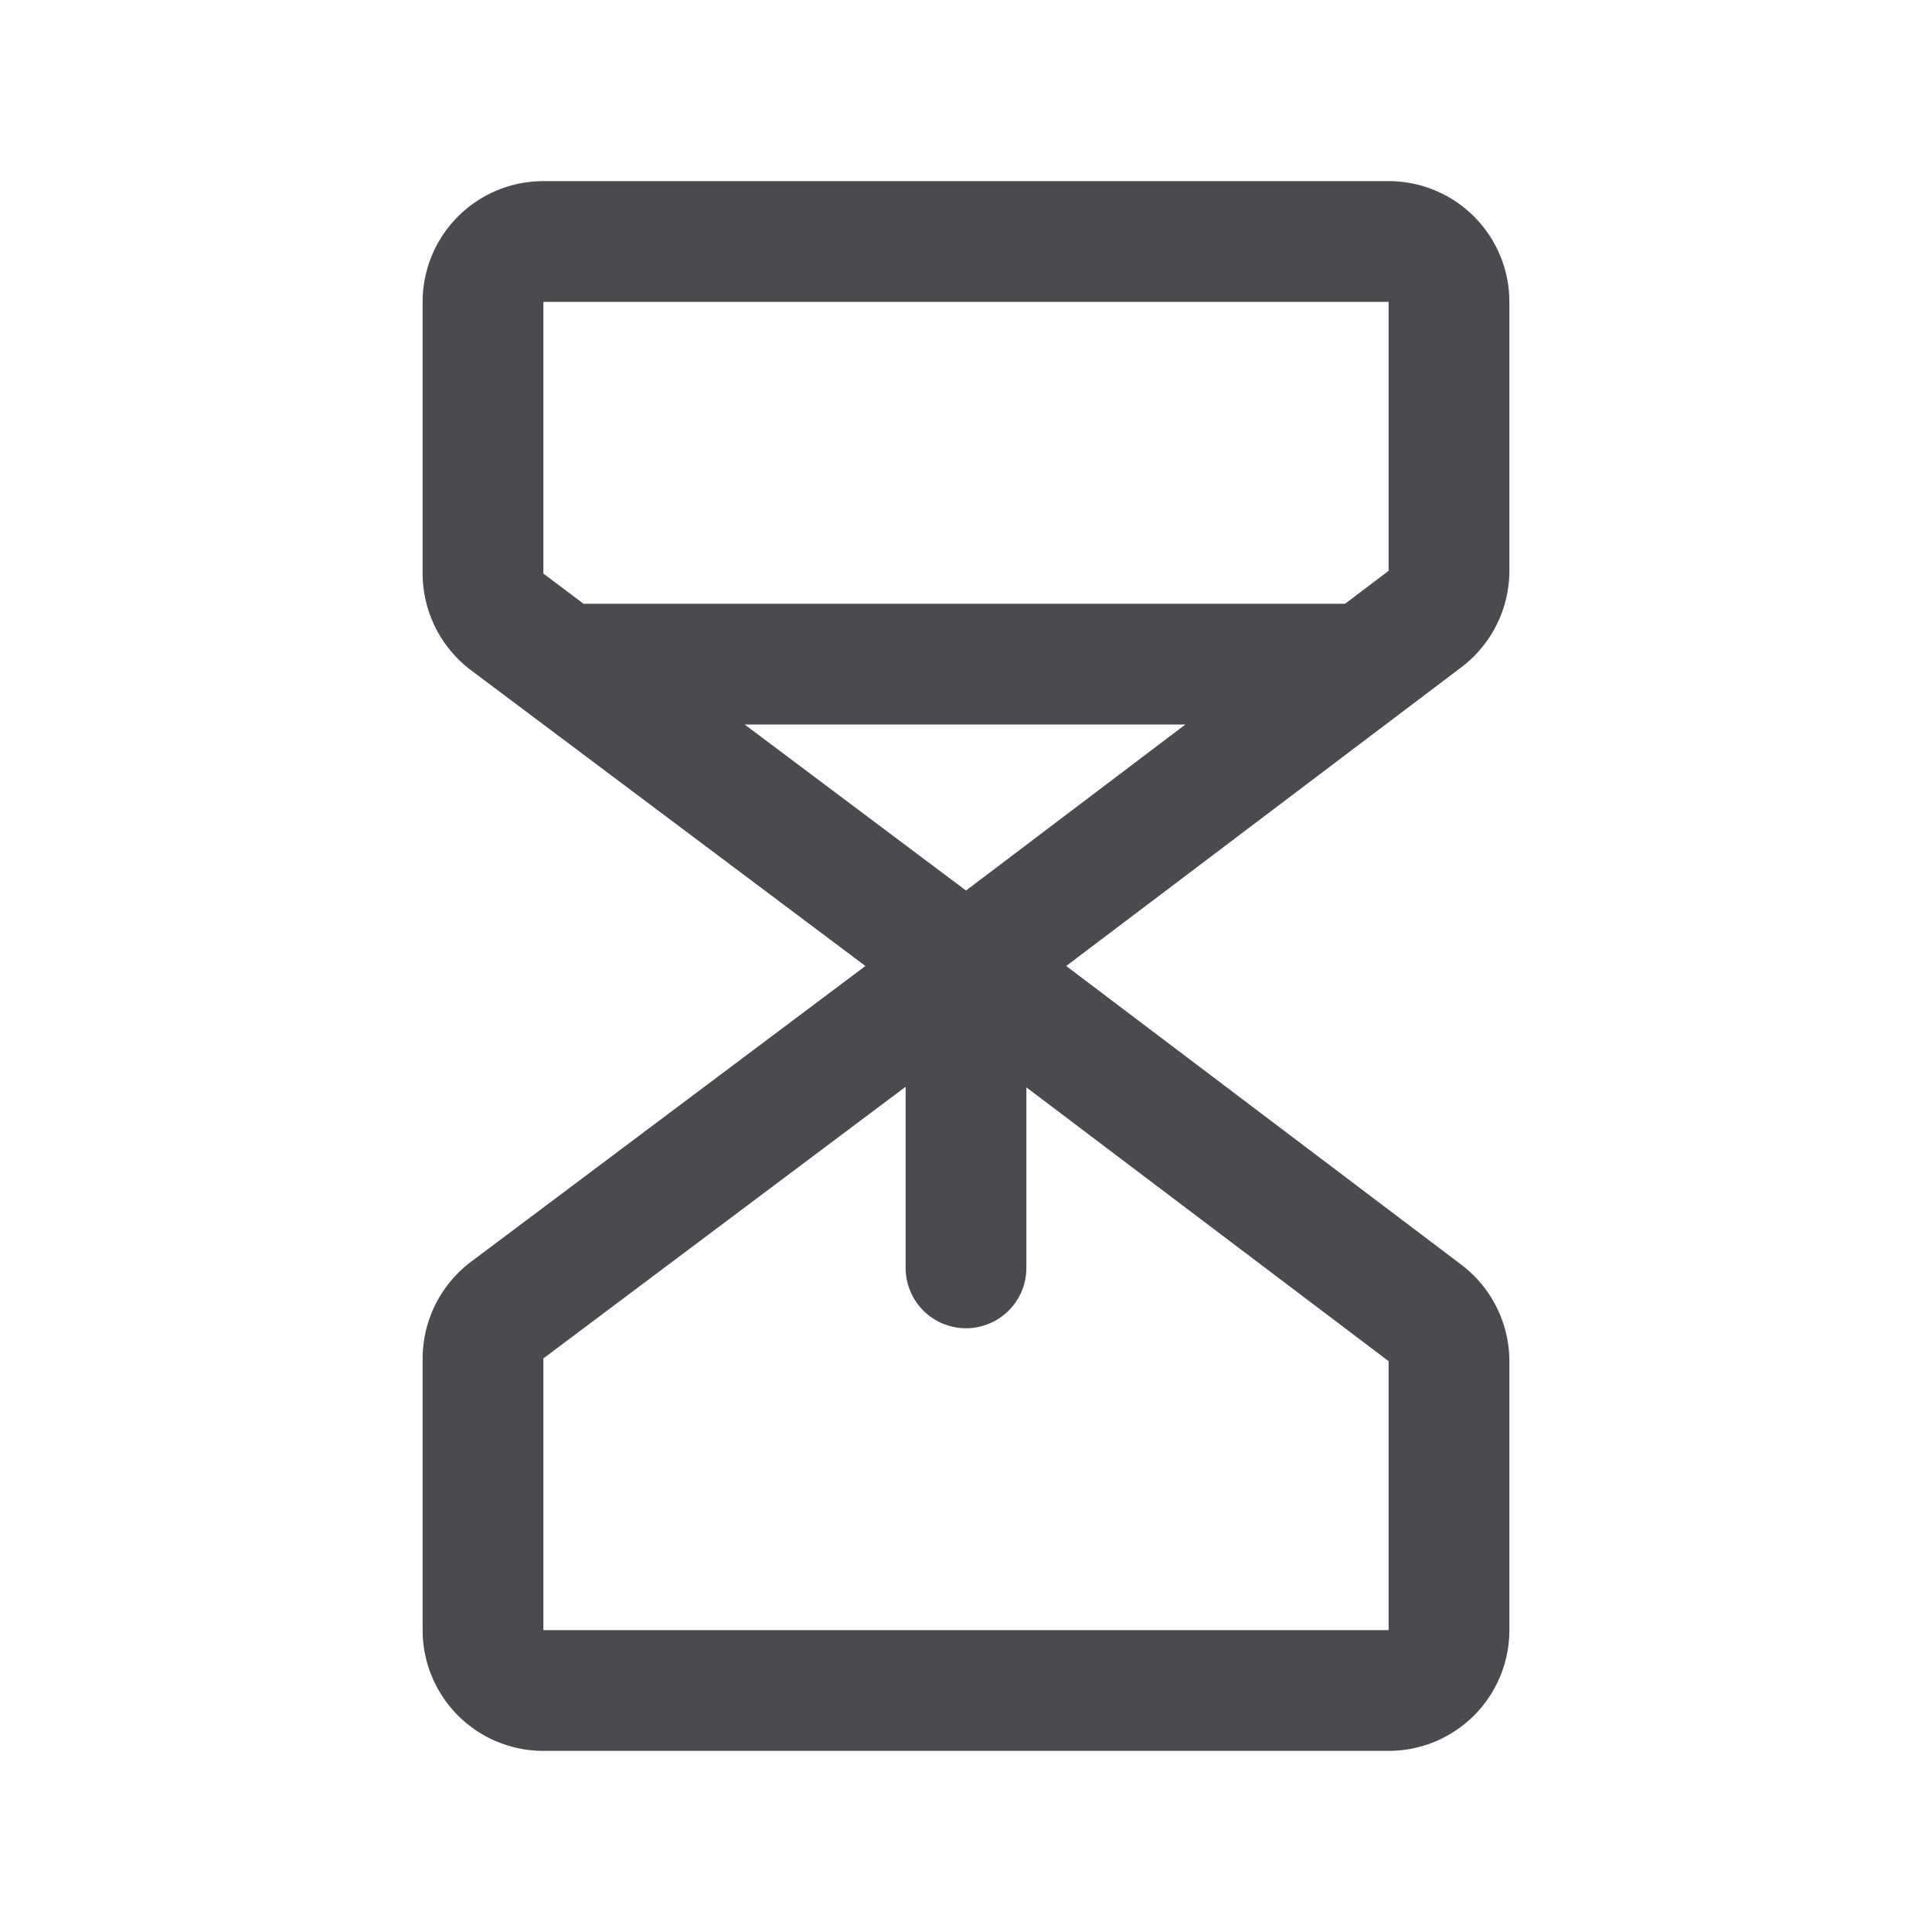 <svg xmlns="http://www.w3.org/2000/svg" width="32" height="32" fill="none" viewBox="0 0 32 32">
  <path fill="#4A4A4F" d="M25 9.455V5a2 2 0 0 0-2-2H9a2 2 0 0 0-2 2v4.5a2.009 2.009 0 0 0 .8 1.6l6.534 4.9L7.8 20.9a2.01 2.01 0 0 0-.8 1.6V27a2 2 0 0 0 2 2h14a2 2 0 0 0 2-2v-4.455a2.01 2.01 0 0 0-.794-1.596L17.66 16l6.547-4.95A2.006 2.006 0 0 0 25 9.455ZM9 5h14v4.455l-.721.545H9.666L9 9.5V5Zm7 9.75L12.334 12h7.3L16 14.75ZM23 27H9v-4.5l6-4.5v3a1 1 0 0 0 2 0v-2.99l6 4.535V27Z"/>
</svg>
